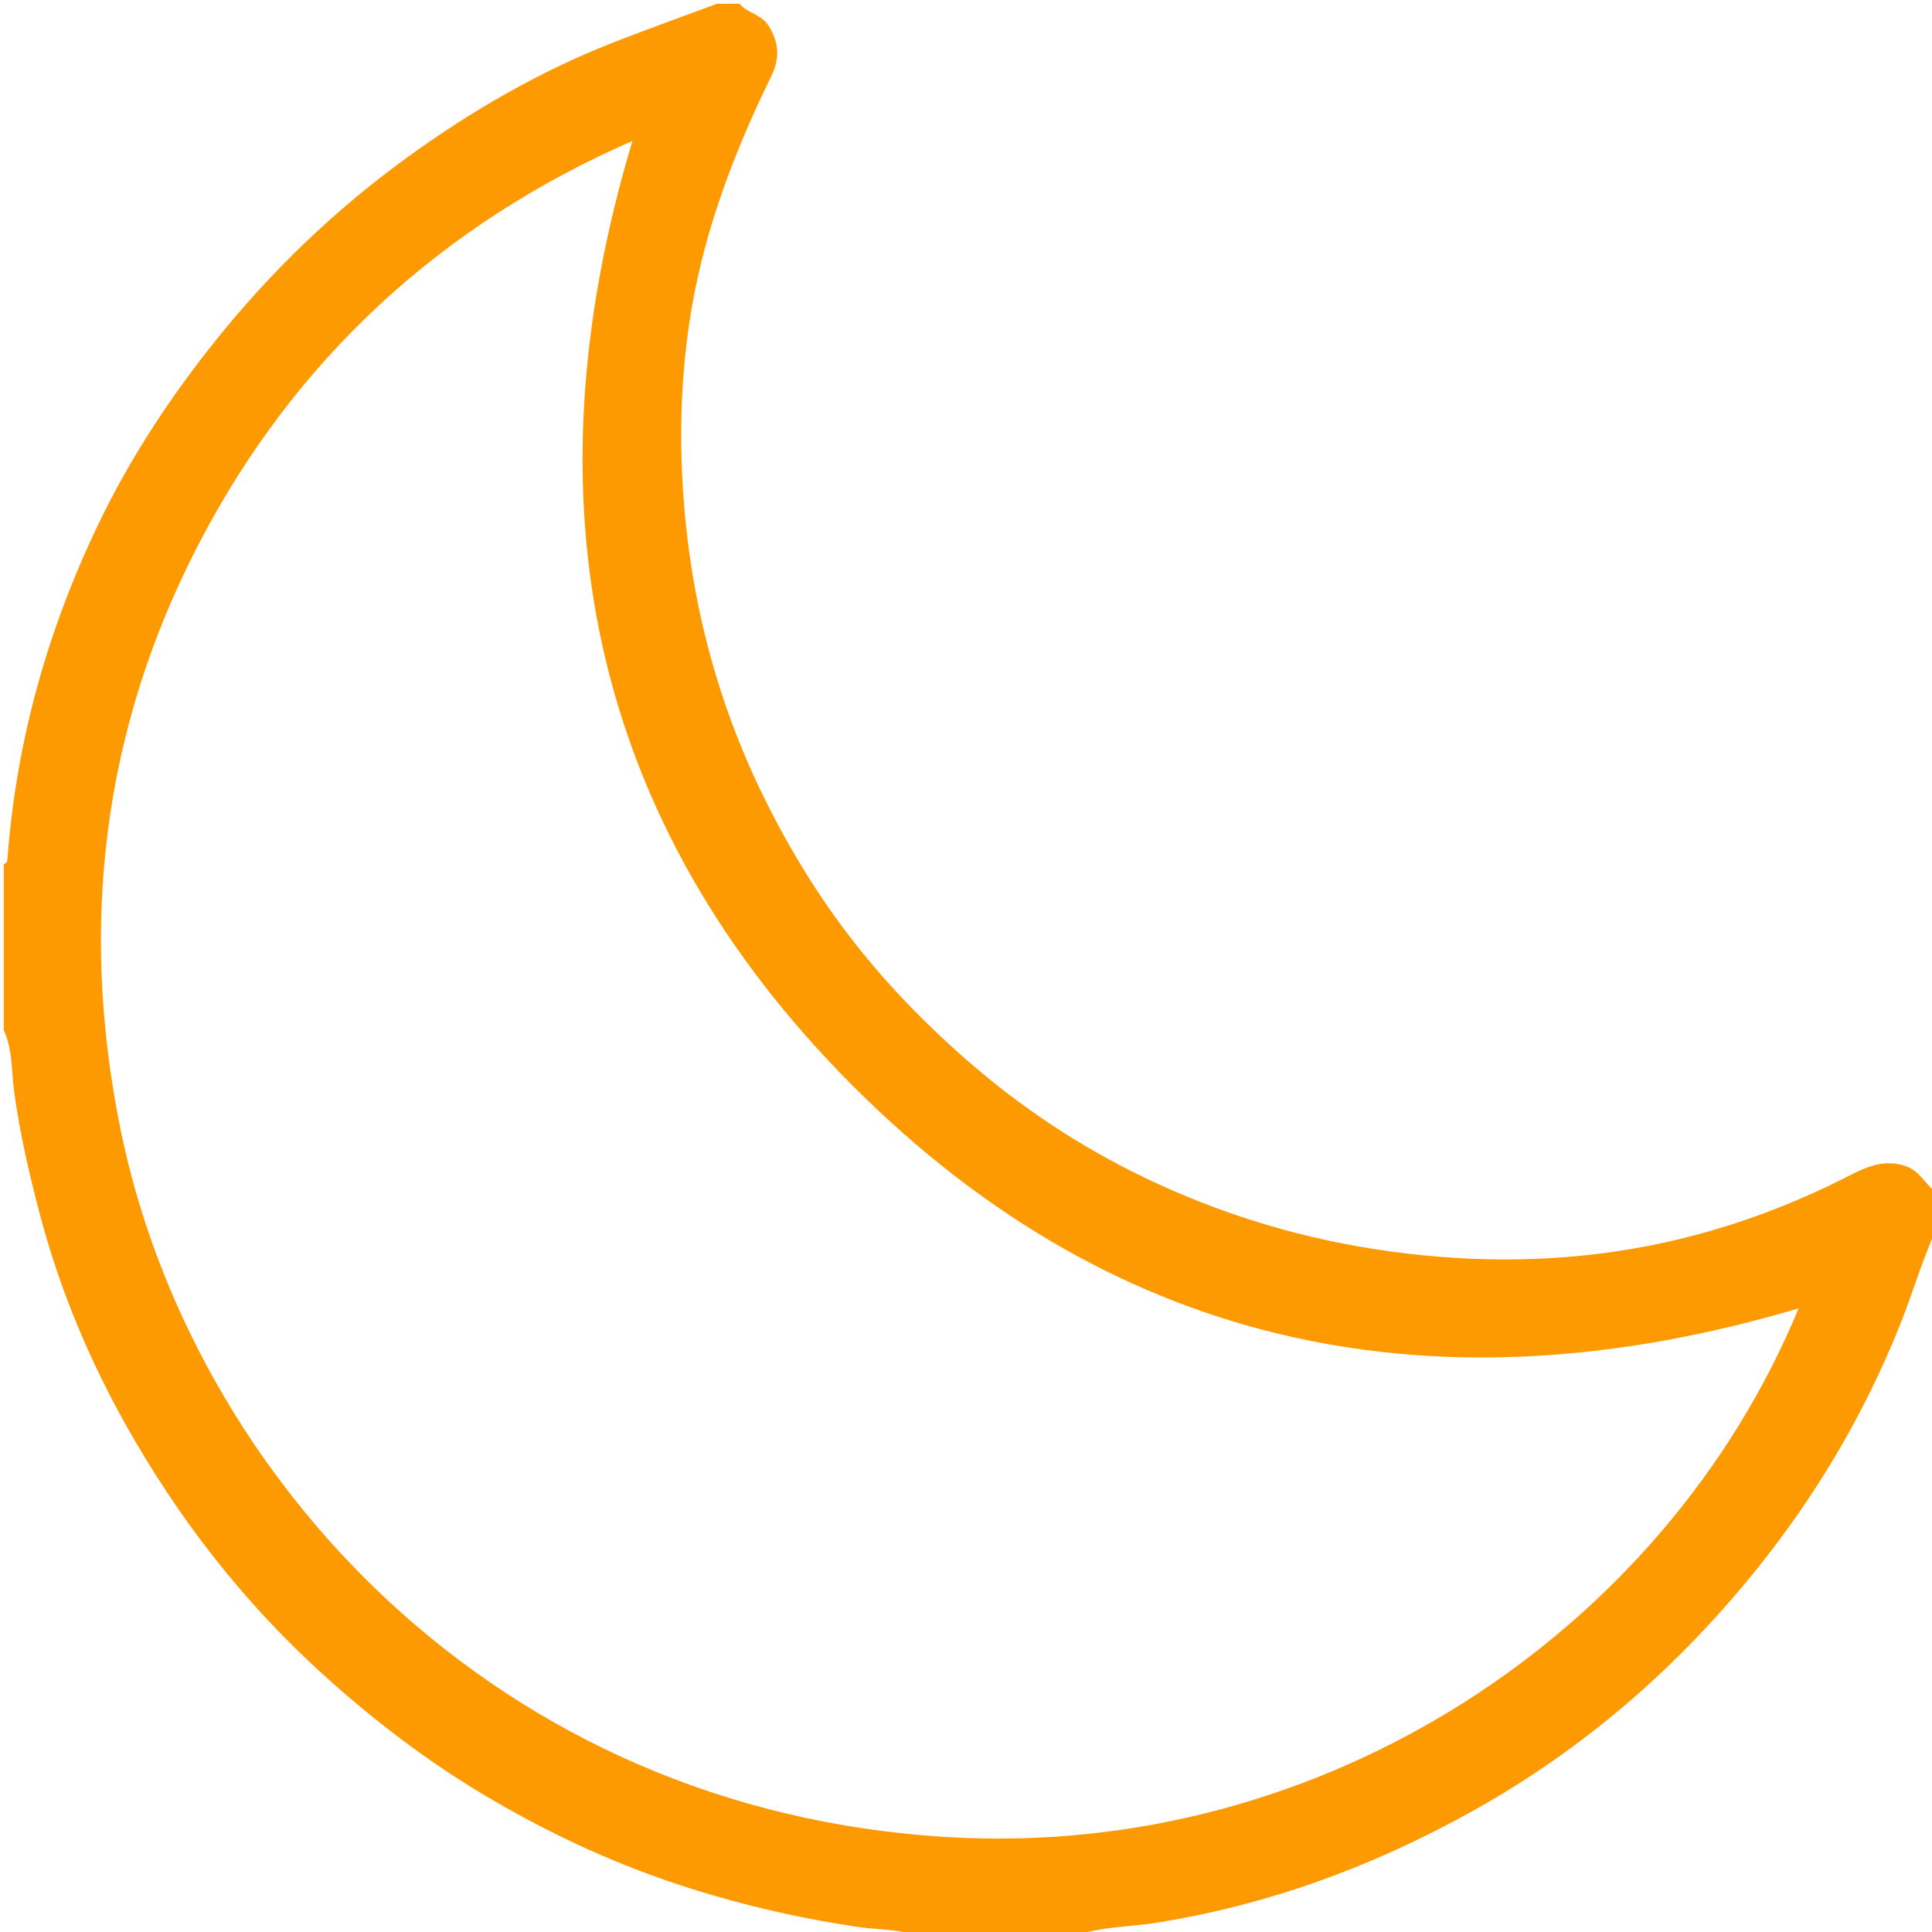 <?xml version="1.0" encoding="utf-8"?>
<!-- Generator: Adobe Illustrator 16.0.0, SVG Export Plug-In . SVG Version: 6.00 Build 0)  -->
<!DOCTYPE svg PUBLIC "-//W3C//DTD SVG 1.1//EN" "http://www.w3.org/Graphics/SVG/1.1/DTD/svg11.dtd">
<svg version="1.1" id="图层_1" xmlns="http://www.w3.org/2000/svg" xmlns:xlink="http://www.w3.org/1999/xlink" x="0px" y="0px"
	 width="512px" height="512px" viewBox="0 0 512 512" enable-background="new 0 0 512 512" xml:space="preserve">
<g>
	<path fill-rule="evenodd" clip-rule="evenodd" fill="none" d="M196,1c104.333,0,208.667,0.021,313-0.096
		c3.424-0.004,4.1,0.672,4.096,4.096C512.979,108.667,513,212.333,513,316c-2.849-2.273-4.328-5.878-8.368-7.105
		c-6.421-1.95-11.536,1.178-16.621,3.714c-16.608,8.284-34.055,14.327-52.156,17.748c-22.077,4.172-44.393,4.387-66.822,1.366
		c-23.182-3.122-45.203-9.719-66.139-19.841c-16.73-8.09-32.137-18.293-46.24-30.563c-13.457-11.707-25.552-24.537-35.867-39.057
		c-7.055-9.931-13.165-20.394-18.535-31.361c-6.284-12.833-11.177-26.109-14.75-39.901c-3.767-14.539-5.911-29.296-6.681-44.326
		c-0.775-15.121-0.044-30.169,2.481-44.985c3.677-21.576,11.526-41.903,21.107-61.54c2.214-4.539,2.108-8.527-0.551-13.07
		C201.891,3.72,198.131,3.597,196,1z"/>
	<path fill-rule="evenodd" clip-rule="evenodd" fill="#FE9A01" d="M196,1c2.131,2.597,5.891,2.72,7.856,6.077
		c2.659,4.543,2.766,8.531,0.551,13.07c-9.581,19.637-17.43,39.964-21.107,61.54c-2.525,14.816-3.256,29.864-2.481,44.985
		c0.771,15.03,2.915,29.787,6.681,44.326c3.574,13.792,8.466,27.068,14.75,39.901c5.371,10.968,11.48,21.431,18.535,31.361
		c10.315,14.52,22.41,27.35,35.867,39.057c14.104,12.271,29.51,22.474,46.24,30.563c20.936,10.122,42.957,16.719,66.139,19.841
		c22.43,3.021,44.745,2.806,66.822-1.366c18.102-3.421,35.548-9.464,52.156-17.748c5.085-2.536,10.2-5.664,16.621-3.714
		c4.04,1.228,5.52,4.832,8.368,7.105c0,3.333,0,6.667,0,10c-3.744,8.376-6.286,17.199-9.718,25.713
		c-9.393,23.303-22.039,44.616-37.709,64.102c-21.065,26.193-46.034,47.859-75.564,64.265
		c-26.308,14.615-53.996,24.807-83.799,29.506c-7.06,1.112-14.364,0.953-21.21,3.415c-14,0-28,0-42,0
		c-5.166-1.858-10.662-1.577-15.989-2.384c-16.265-2.465-32.15-6.173-47.809-11.379c-18.161-6.038-35.212-14.133-51.563-23.942
		c-14.951-8.971-28.654-19.492-41.612-31.175c-21.445-19.336-38.864-41.795-52.881-66.87c-9.696-17.345-17.32-35.665-22.447-54.937
		c-2.89-10.861-5.404-21.771-6.938-32.957C3.016,283.923,3.399,278.187,1,273c0-14.667,0-29.333,0-44
		c0.761-0.215,0.93-0.79,0.983-1.496c2.335-31.124,10.654-60.671,24.14-88.714c8.429-17.529,19.073-33.69,31.306-48.905
		c14.643-18.212,31.279-34.189,50.125-47.908c17.305-12.596,35.718-23.253,55.72-31.007C172.138,7.533,181.088,4.316,190,1
		C192,1,194,1,196,1z M476.656,346.721c-94.603,28.11-179.973,11.691-250.465-58.78c-70.62-70.599-86.983-155.993-58.589-250.594
		c-50.433,22.047-89.512,57.7-115.055,107.03c-25.323,48.905-31.612,100.932-20.58,155.038
		c18.635,91.394,98.96,180.503,219.542,187.452C351.035,492.603,441.254,432.384,476.656,346.721z"/>
	<path fill-rule="evenodd" clip-rule="evenodd" fill="none" d="M1,273c2.399,5.187,2.016,10.923,2.761,16.356
		c1.534,11.186,4.047,22.096,6.938,32.957c5.127,19.271,12.751,37.592,22.447,54.937c14.017,25.075,31.437,47.534,52.881,66.87
		c12.958,11.683,26.662,22.204,41.612,31.175c16.351,9.81,33.402,17.904,51.563,23.942c15.659,5.206,31.543,8.914,47.809,11.379
		c5.327,0.807,10.823,0.525,15.989,2.384c-79.251,0-158.502-0.03-237.753,0.098c-3.601,0.006-4.351-0.736-4.345-4.343
		C1.031,430.17,1,351.585,1,273z"/>
	<path fill-rule="evenodd" clip-rule="evenodd" fill="none" d="M190,1c-8.912,3.316-17.862,6.533-26.727,9.97
		c-20.002,7.754-38.416,18.411-55.72,31.007C88.707,55.695,72.071,71.673,57.428,89.885C45.195,105.1,34.552,121.261,26.123,138.79
		c-13.486,28.043-21.804,57.59-24.14,88.714C1.93,228.21,1.761,228.785,1,229C1,154.423,1.03,79.846,0.907,5.269
		C0.901,1.729,1.554,0.888,5.222,0.896C66.814,1.042,128.407,1,190,1z"/>
	<path fill-rule="evenodd" clip-rule="evenodd" fill="none" d="M285,513c6.846-2.462,14.15-2.303,21.21-3.415
		c29.803-4.699,57.491-14.891,83.799-29.506c29.53-16.405,54.499-38.071,75.564-64.265c15.67-19.485,28.316-40.799,37.709-64.102
		c3.432-8.514,5.974-17.337,9.718-25.713c0,61-0.037,122,0.097,183c0.008,3.425-0.673,4.102-4.097,4.097
		C434.333,512.97,359.667,513,285,513z"/>
	<path fill-rule="evenodd" clip-rule="evenodd" fill="none" d="M476.656,346.721c-35.402,85.663-125.621,145.882-225.146,140.146
		c-120.583-6.949-200.907-96.059-219.542-187.452c-11.032-54.106-4.743-106.133,20.58-155.038
		c25.543-49.33,64.623-84.983,115.055-107.03c-28.394,94.601-12.031,179.995,58.589,250.594
		C296.684,358.412,382.054,374.831,476.656,346.721z"/>
</g>
</svg>
